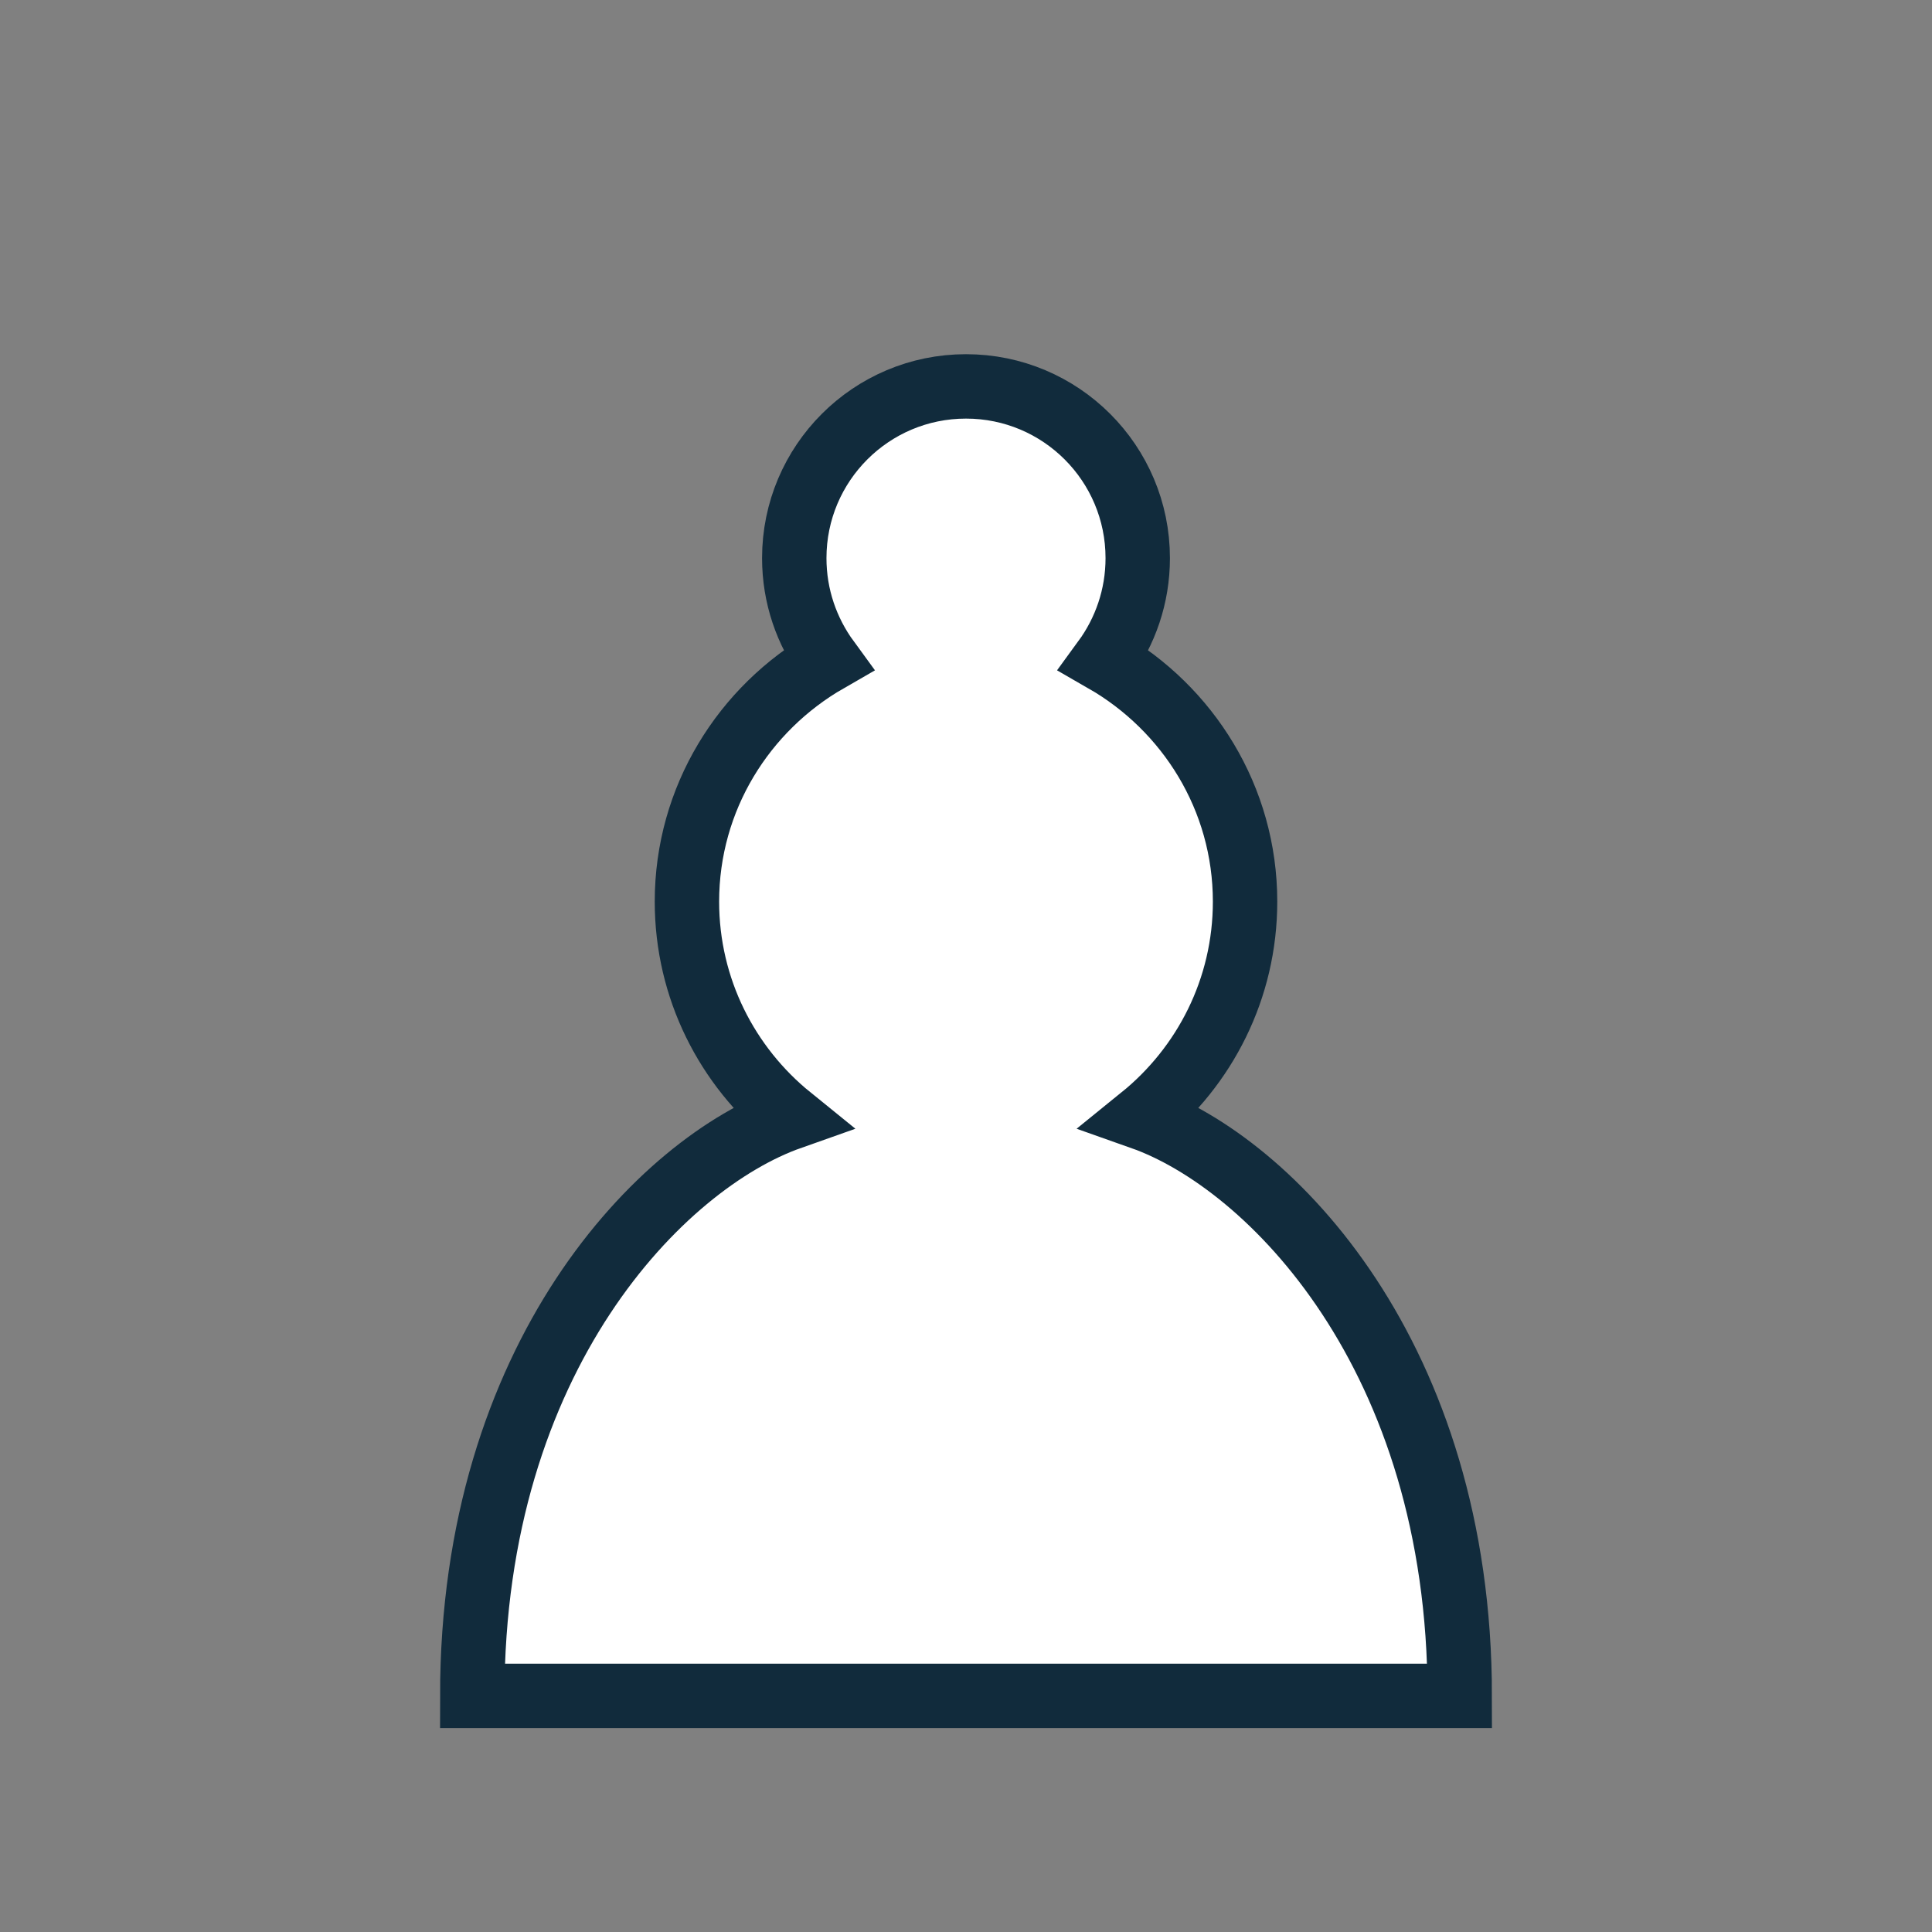 <svg width="45" height="45" viewBox="0 0 45 45" fill="none" xmlns="http://www.w3.org/2000/svg">
<rect x="0" y="0" width="45" height="45" fill="#808080" stroke="none"/>
<path d="M22.5 9C20.29 9 18.5 10.79 18.5 13C18.5 13.89 18.79 14.71 19.28 15.38C17.33 16.5 16 18.59 16 21C16 23.03 16.94 24.84 18.41 26.03C15.41 27.09 11 31.58 11 39.5H34C34 31.58 29.59 27.09 26.59 26.03C28.06 24.84 29 23.03 29 21C29 18.59 27.67 16.5 25.72 15.38C26.21 14.71 26.5 13.89 26.5 13C26.5 10.79 24.71 9 22.5 9Z" fill="white" stroke="#112B3C" stroke-width="1.5" stroke-linecap="round"/>
</svg>
